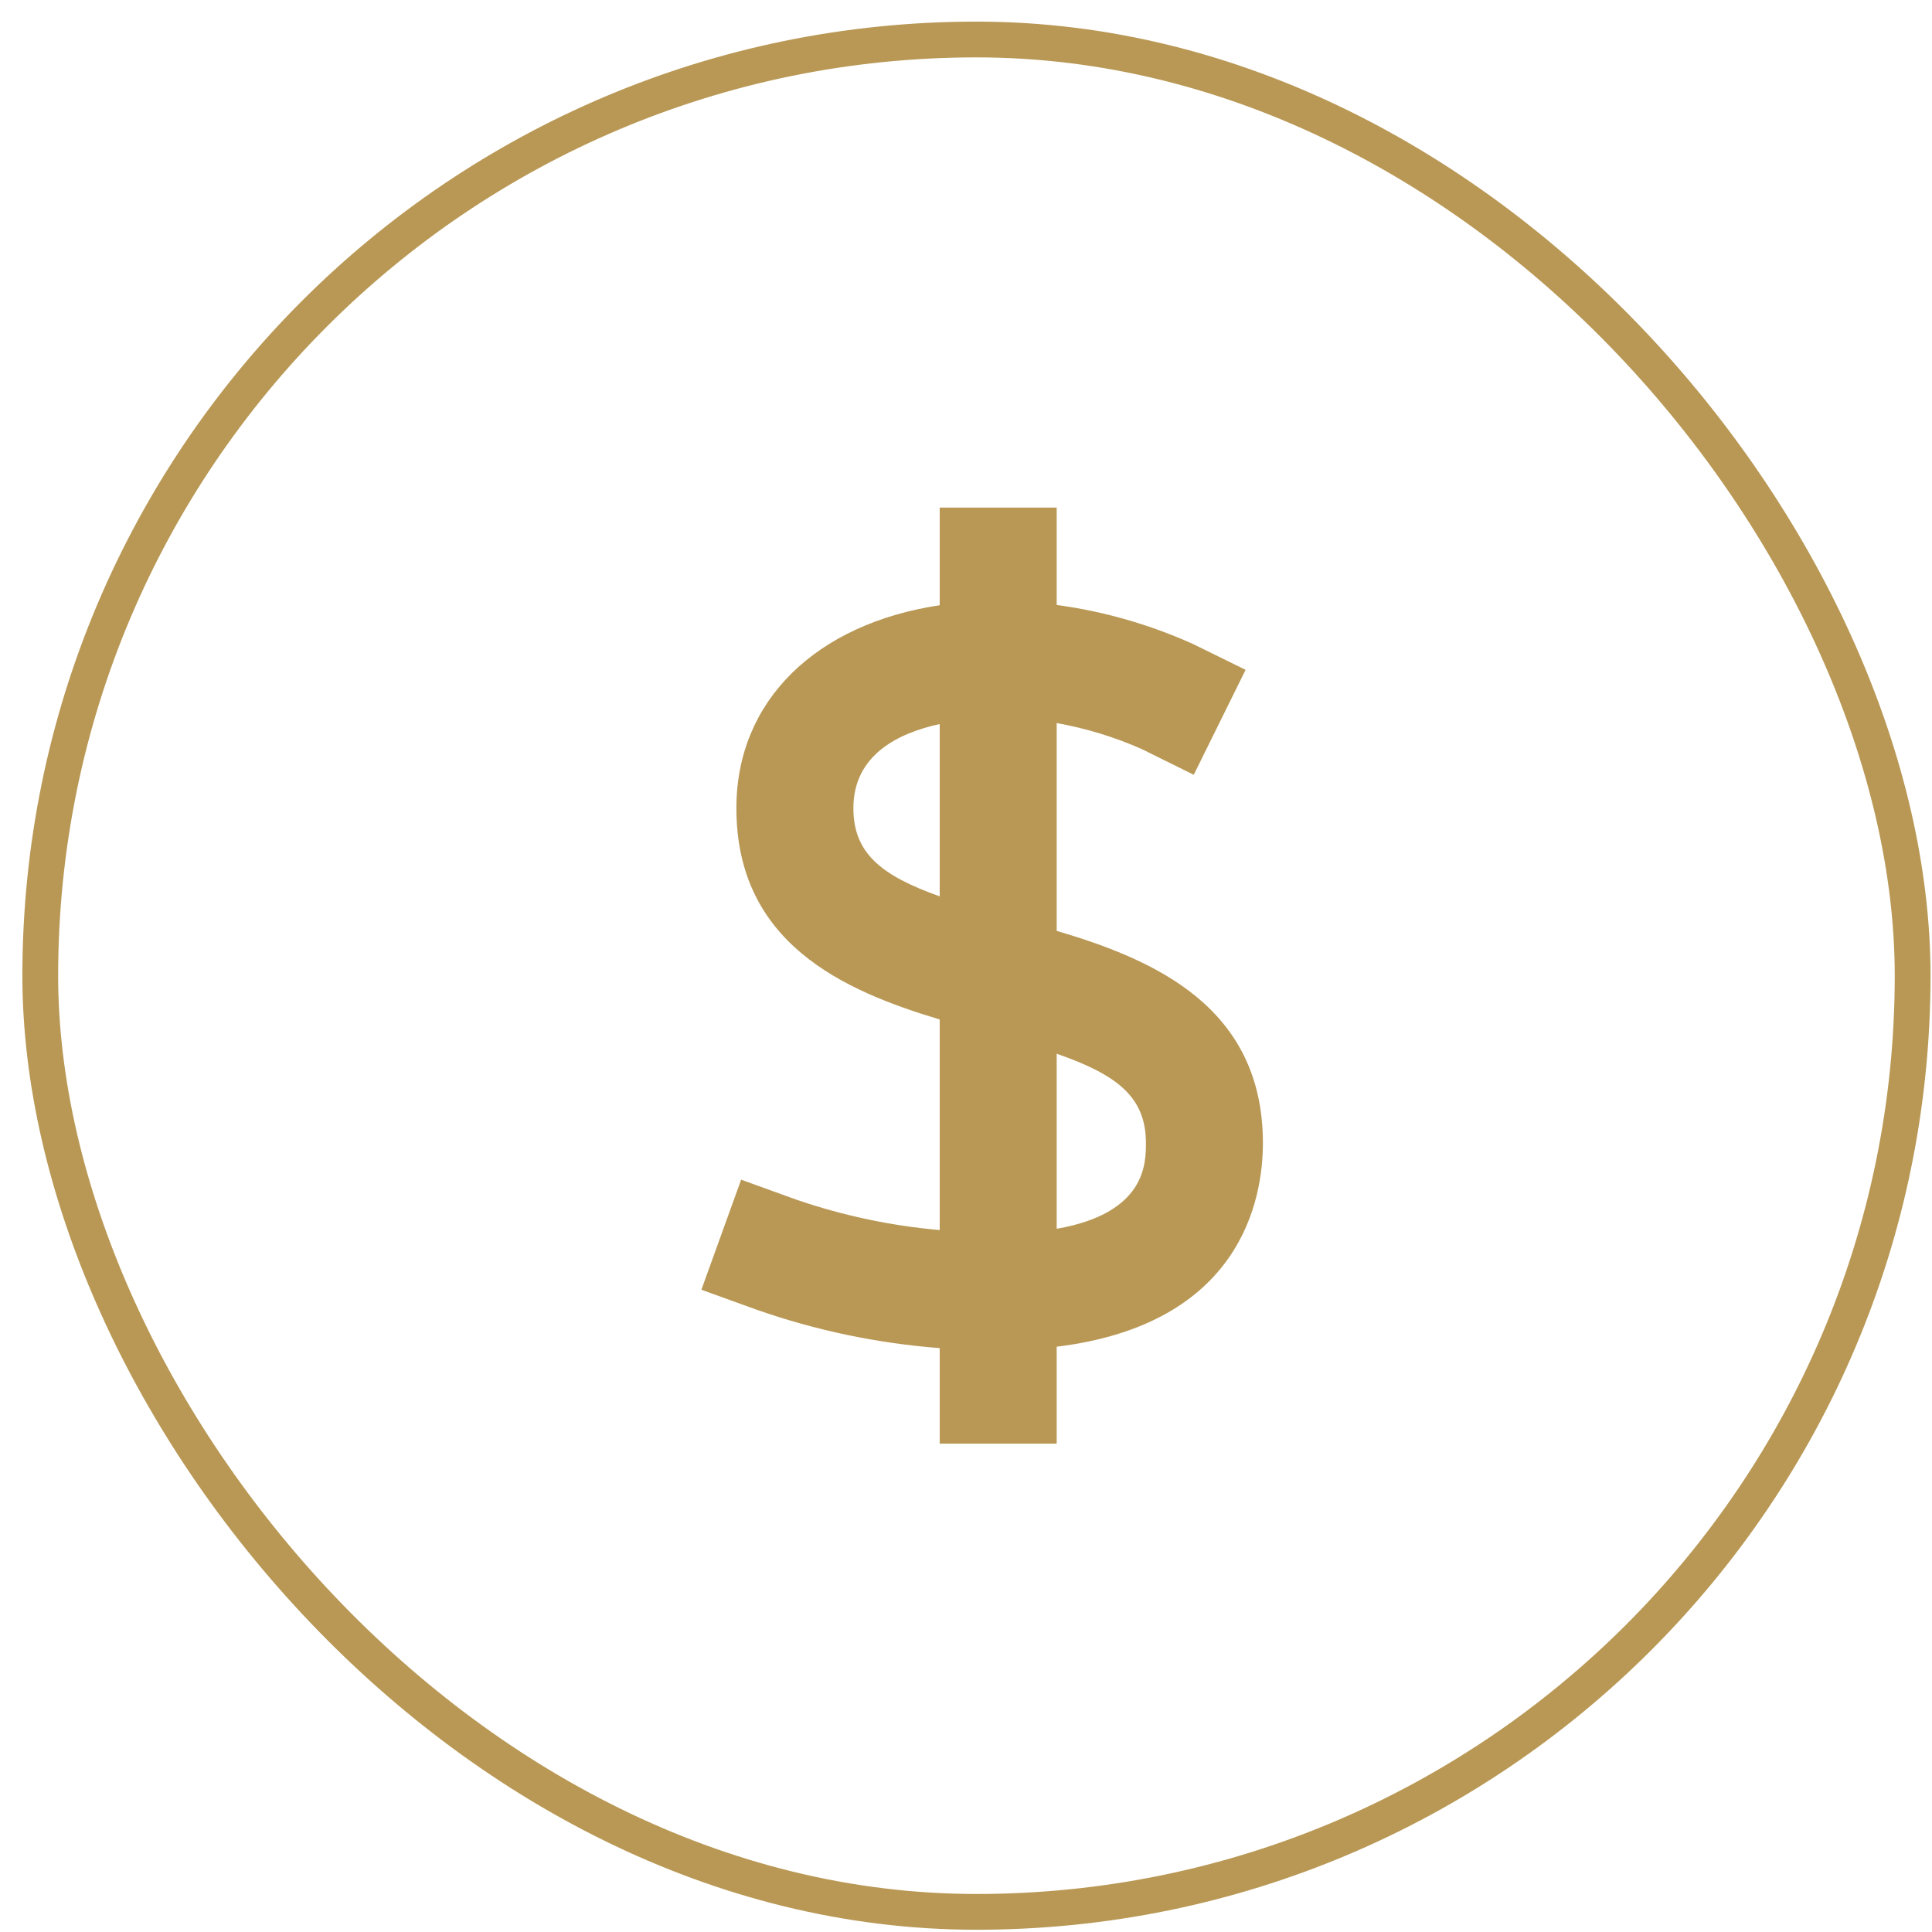 <svg width="81" height="81" viewBox="0 0 81 81" fill="none" xmlns="http://www.w3.org/2000/svg">
<path d="M52.948 47.926C52.948 42.209 48.381 40.231 44.302 39.027V30.315C45.526 30.534 46.719 30.898 47.856 31.399L50.049 32.483L52.222 28.083L50.015 26.999C48.199 26.181 46.275 25.63 44.302 25.363V21.281H39.397V25.375C34.211 26.155 30.873 29.375 30.873 33.879C30.873 39.537 35.349 41.532 39.397 42.741V51.571C37.346 51.391 35.326 50.962 33.38 50.293L31.072 49.459L29.406 54.073L31.714 54.907C34.194 55.777 36.776 56.319 39.397 56.52V60.526H44.302V56.462C52.031 55.513 52.948 50.291 52.948 47.926ZM35.779 33.879C35.779 31.657 37.653 30.732 39.397 30.357V37.58C36.914 36.697 35.779 35.753 35.779 33.879V33.879ZM44.302 51.517V44.178C46.877 45.073 48.043 46.015 48.043 47.926C48.043 48.794 48.028 50.869 44.302 51.517Z" fill="#B99855"/>
<rect x="1.688" y="1.656" width="78.5" height="78.5" rx="39.25" stroke="#B99855" stroke-width="1.5"/>
</svg>
